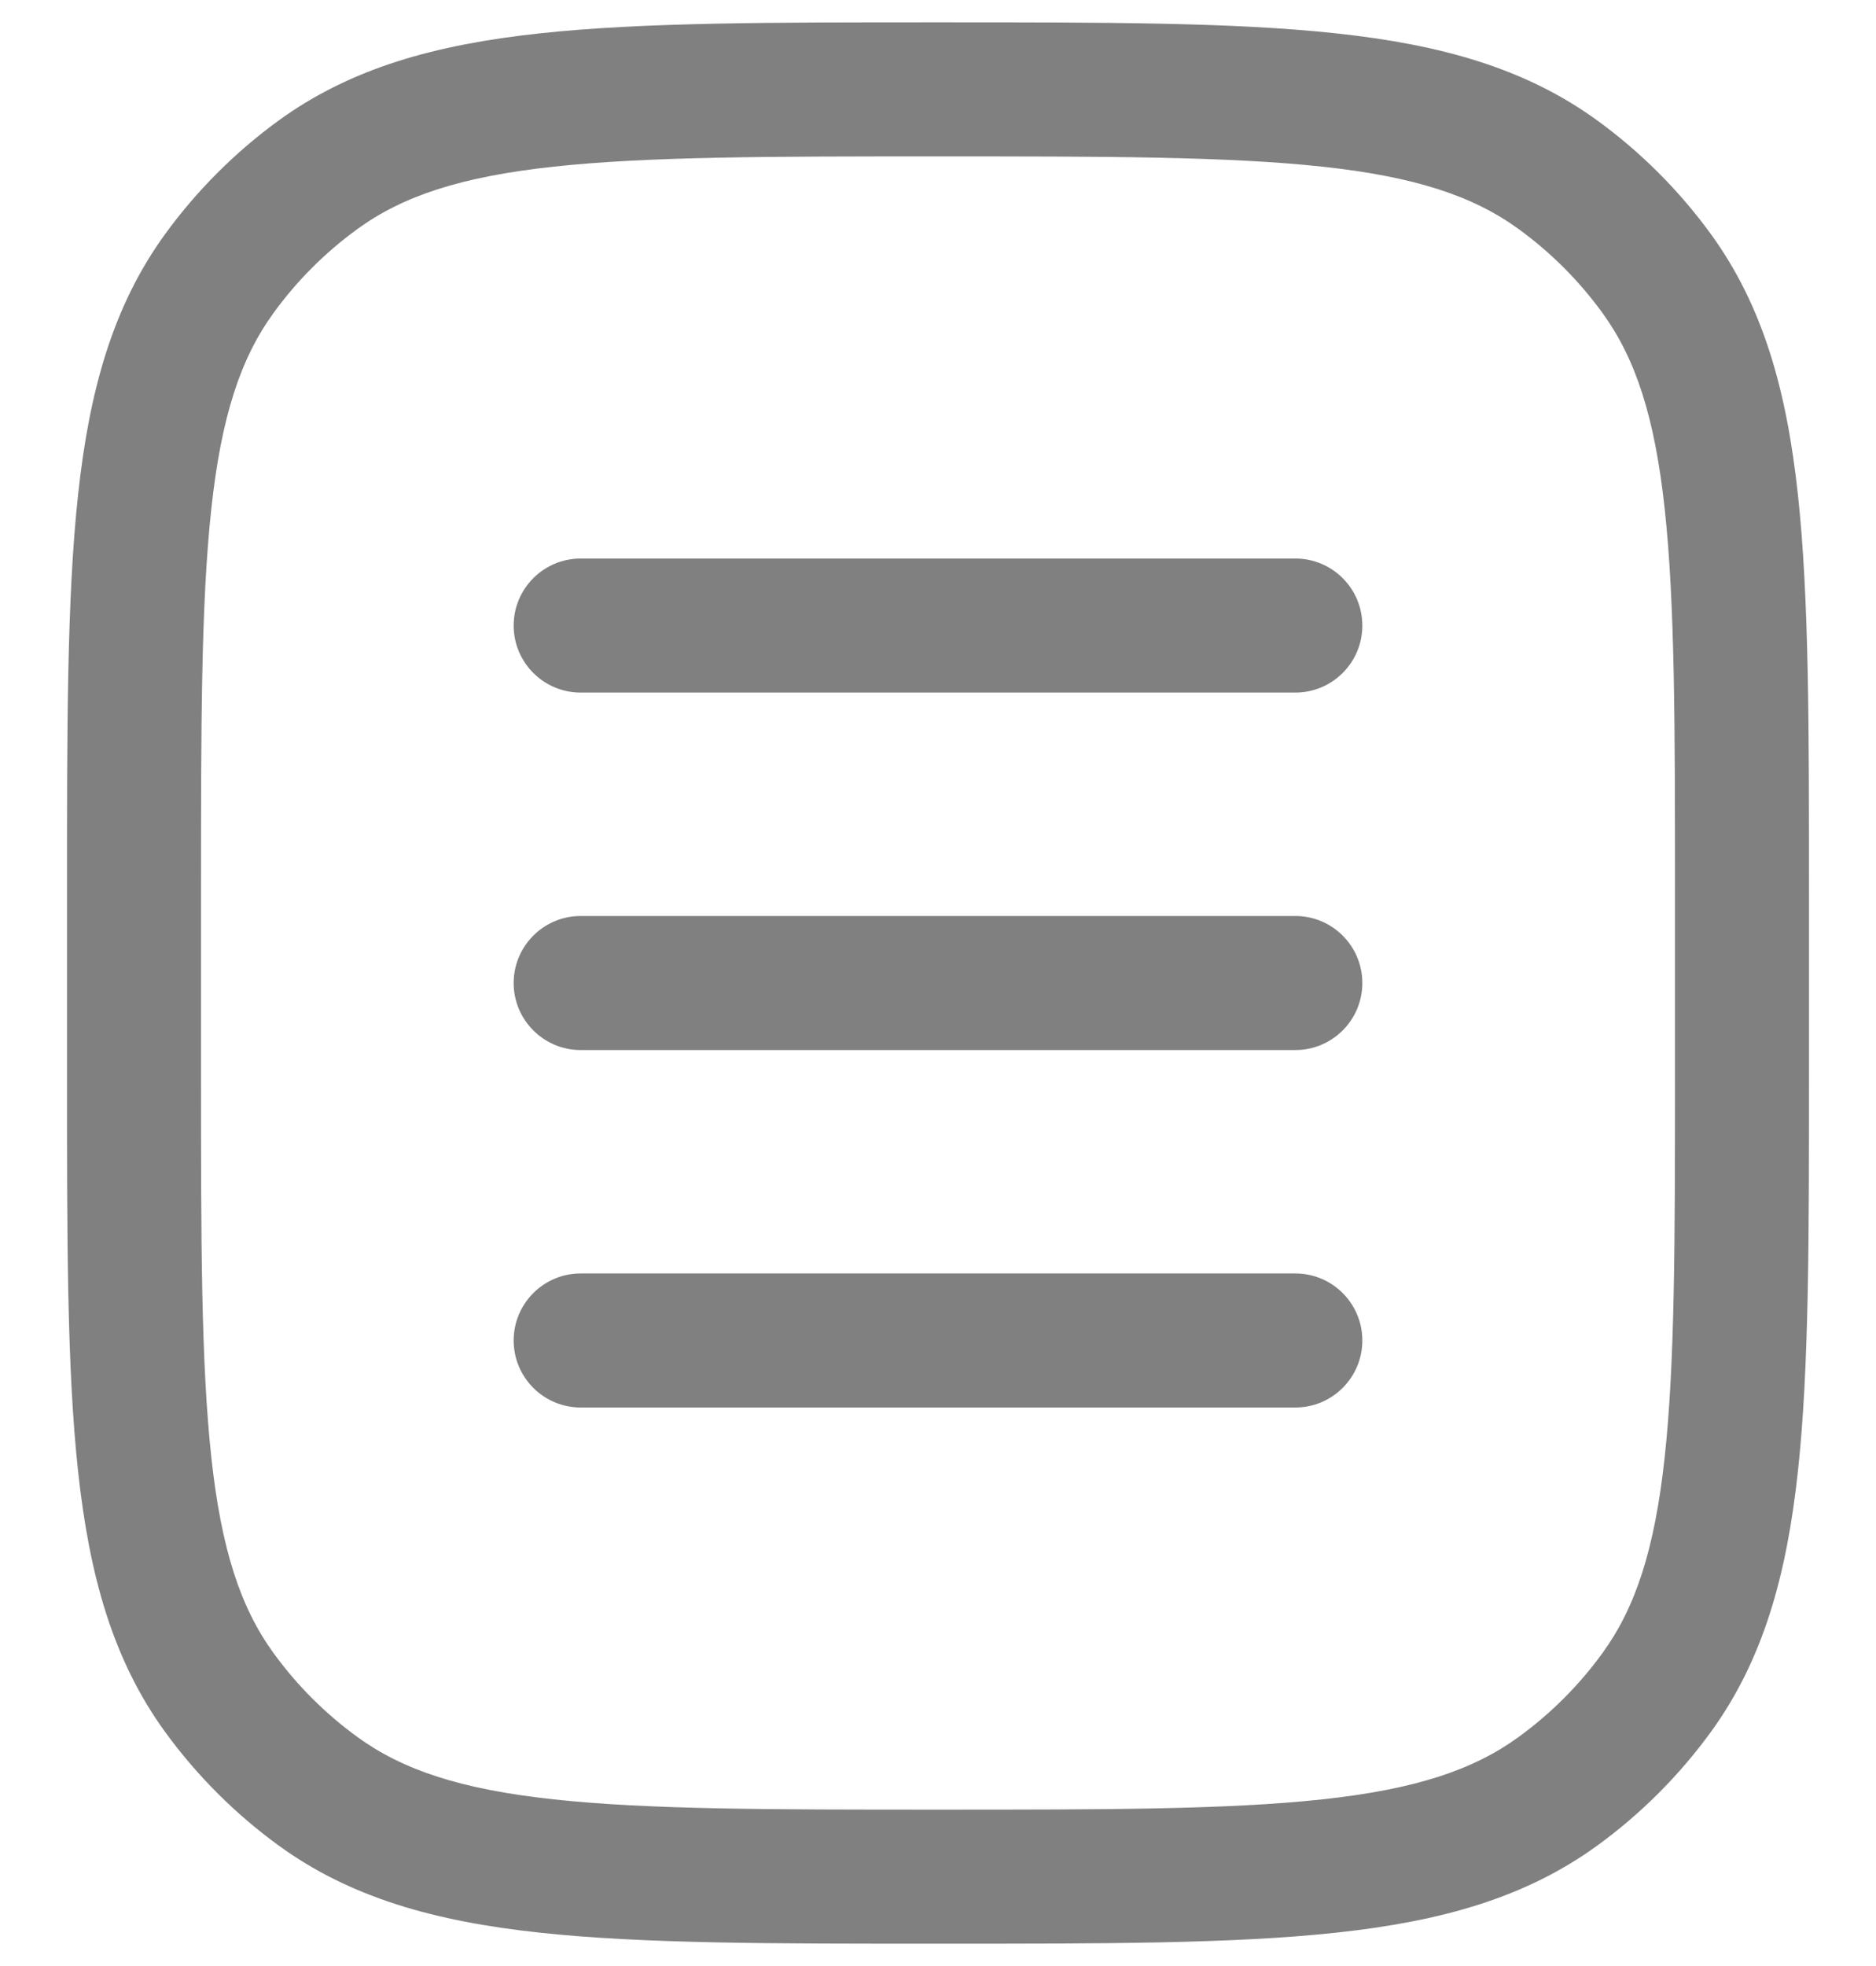 <svg width="21" height="22" viewBox="0 0 21 22" fill="none" xmlns="http://www.w3.org/2000/svg">
<path d="M3.561 20.045L4.002 19.438L3.561 20.045ZM2.455 18.939L3.062 18.498L2.455 18.939ZM18.545 18.939L17.938 18.498L18.545 18.939ZM17.439 20.045L16.998 19.438L17.439 20.045ZM17.439 1.955L16.998 2.562L17.439 1.955ZM18.545 3.061L17.938 3.502L18.545 3.061ZM3.561 1.955L4.002 2.562L3.561 1.955ZM2.455 3.061L3.062 3.502L2.455 3.061ZM6.5 14.25C6.086 14.25 5.75 14.586 5.75 15C5.75 15.414 6.086 15.75 6.5 15.75V14.25ZM14.5 15.75C14.914 15.75 15.25 15.414 15.25 15C15.25 14.586 14.914 14.25 14.5 14.25V15.75ZM6.5 10.25C6.086 10.25 5.75 10.586 5.75 11C5.75 11.414 6.086 11.75 6.5 11.75V10.25ZM14.5 11.75C14.914 11.75 15.25 11.414 15.25 11C15.25 10.586 14.914 10.25 14.5 10.25V11.75ZM6.5 6.25C6.086 6.25 5.75 6.586 5.75 7C5.75 7.414 6.086 7.75 6.5 7.75V6.25ZM14.5 7.75C14.914 7.75 15.25 7.414 15.25 7C15.25 6.586 14.914 6.25 14.5 6.25V7.75ZM18.75 10V12H20.25V10H18.75ZM2.25 12V10H0.75V12H2.25ZM10.5 20.25C8.608 20.25 7.25 20.249 6.198 20.135C5.16 20.023 4.51 19.807 4.002 19.438L3.12 20.652C3.927 21.238 4.871 21.5 6.036 21.626C7.188 21.751 8.642 21.75 10.5 21.75V20.25ZM0.75 12C0.75 13.858 0.749 15.312 0.874 16.463C1 17.629 1.262 18.573 1.848 19.38L3.062 18.498C2.693 17.99 2.477 17.34 2.365 16.302C2.251 15.25 2.25 13.892 2.25 12H0.75ZM4.002 19.438C3.641 19.176 3.324 18.859 3.062 18.498L1.848 19.38C2.203 19.868 2.632 20.297 3.12 20.652L4.002 19.438ZM18.75 12C18.75 13.892 18.749 15.25 18.635 16.302C18.523 17.34 18.307 17.99 17.938 18.498L19.152 19.38C19.738 18.573 20 17.629 20.126 16.463C20.251 15.312 20.25 13.858 20.25 12H18.75ZM10.5 21.75C12.358 21.75 13.812 21.751 14.963 21.626C16.129 21.5 17.073 21.238 17.88 20.652L16.998 19.438C16.49 19.807 15.84 20.023 14.802 20.135C13.75 20.249 12.392 20.25 10.5 20.25V21.75ZM17.938 18.498C17.676 18.859 17.359 19.176 16.998 19.438L17.88 20.652C18.368 20.297 18.797 19.868 19.152 19.38L17.938 18.498ZM10.5 1.75C12.392 1.75 13.75 1.751 14.802 1.865C15.84 1.977 16.49 2.193 16.998 2.562L17.88 1.348C17.073 0.762 16.129 0.5 14.963 0.374C13.812 0.249 12.358 0.25 10.5 0.25V1.75ZM20.25 10C20.25 8.142 20.251 6.688 20.126 5.536C20 4.371 19.738 3.427 19.152 2.62L17.938 3.502C18.307 4.01 18.523 4.66 18.635 5.698C18.749 6.75 18.75 8.108 18.75 10H20.25ZM16.998 2.562C17.359 2.824 17.676 3.141 17.938 3.502L19.152 2.62C18.797 2.132 18.368 1.703 17.88 1.348L16.998 2.562ZM10.5 0.25C8.642 0.25 7.188 0.249 6.036 0.374C4.871 0.5 3.927 0.762 3.12 1.348L4.002 2.562C4.51 2.193 5.16 1.977 6.198 1.865C7.25 1.751 8.608 1.75 10.5 1.75V0.25ZM2.25 10C2.25 8.108 2.251 6.75 2.365 5.698C2.477 4.66 2.693 4.01 3.062 3.502L1.848 2.62C1.262 3.427 1 4.371 0.874 5.536C0.749 6.688 0.75 8.142 0.75 10H2.25ZM3.12 1.348C2.632 1.703 2.203 2.132 1.848 2.62L3.062 3.502C3.324 3.141 3.641 2.824 4.002 2.562L3.12 1.348ZM6.5 15.75H14.5V14.25H6.5V15.75ZM6.5 11.75H14.5V10.25H6.5V11.75ZM6.5 7.75H14.5V6.25H6.5V7.75Z" fill="#808080"/>
</svg>
